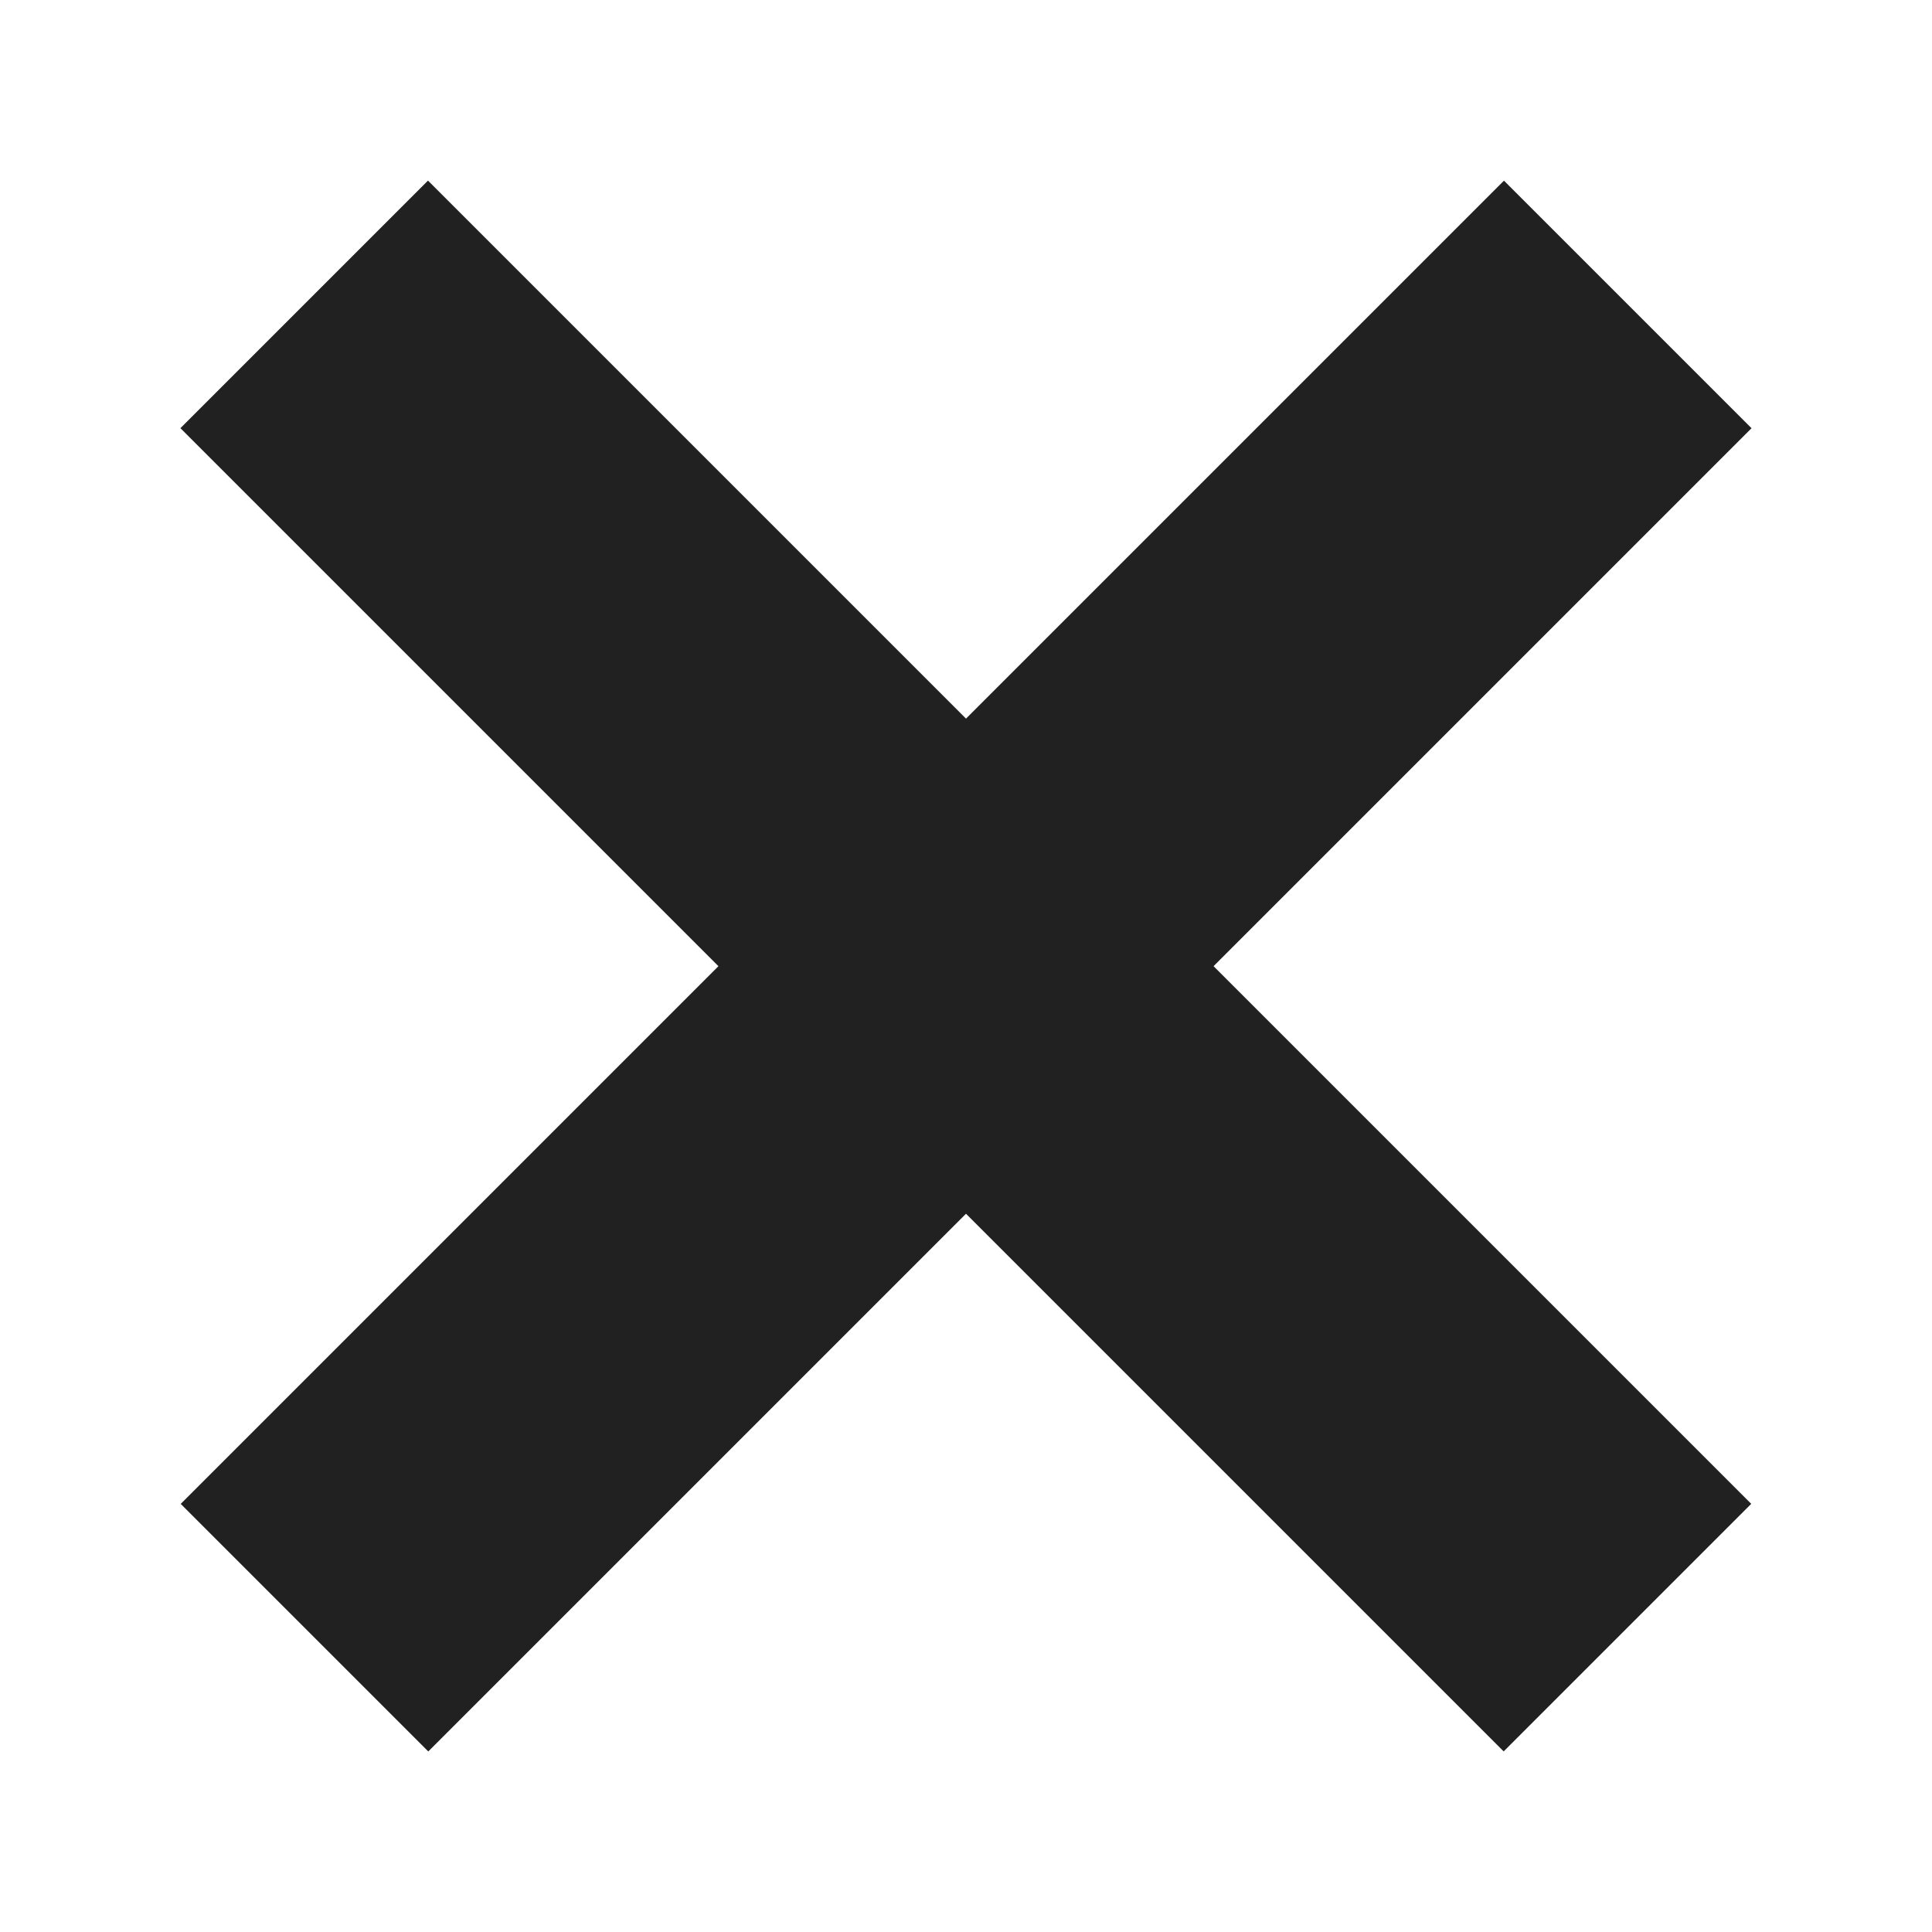 <?xml version="1.0" encoding="utf-8"?>
<!-- Generator: Adobe Illustrator 19.0.0, SVG Export Plug-In . SVG Version: 6.00 Build 0)  -->
<svg version="1.1" id="レイヤー_1" xmlns="http://www.w3.org/2000/svg" xmlns:xlink="http://www.w3.org/1999/xlink" x="0px"
	 y="0px" viewBox="-24 -10 32 32" style="enable-background:new -24 -10 32 32;" xml:space="preserve">
<style type="text/css">
	.st0{fill:#212121;}
</style>
<g id="XMLID_1_">
	
		<rect id="XMLID_3_" x="-10.9" y="-9.5" transform="matrix(0.707 0.707 -0.707 0.707 1.9 7.415)" class="st0" width="5.8" height="31"/>
	
		<rect id="XMLID_2_" x="-10.9" y="-9.5" transform="matrix(-0.707 0.707 -0.707 -0.707 -9.417 15.898)" class="st0" width="5.8" height="31"/>
</g>
</svg>

